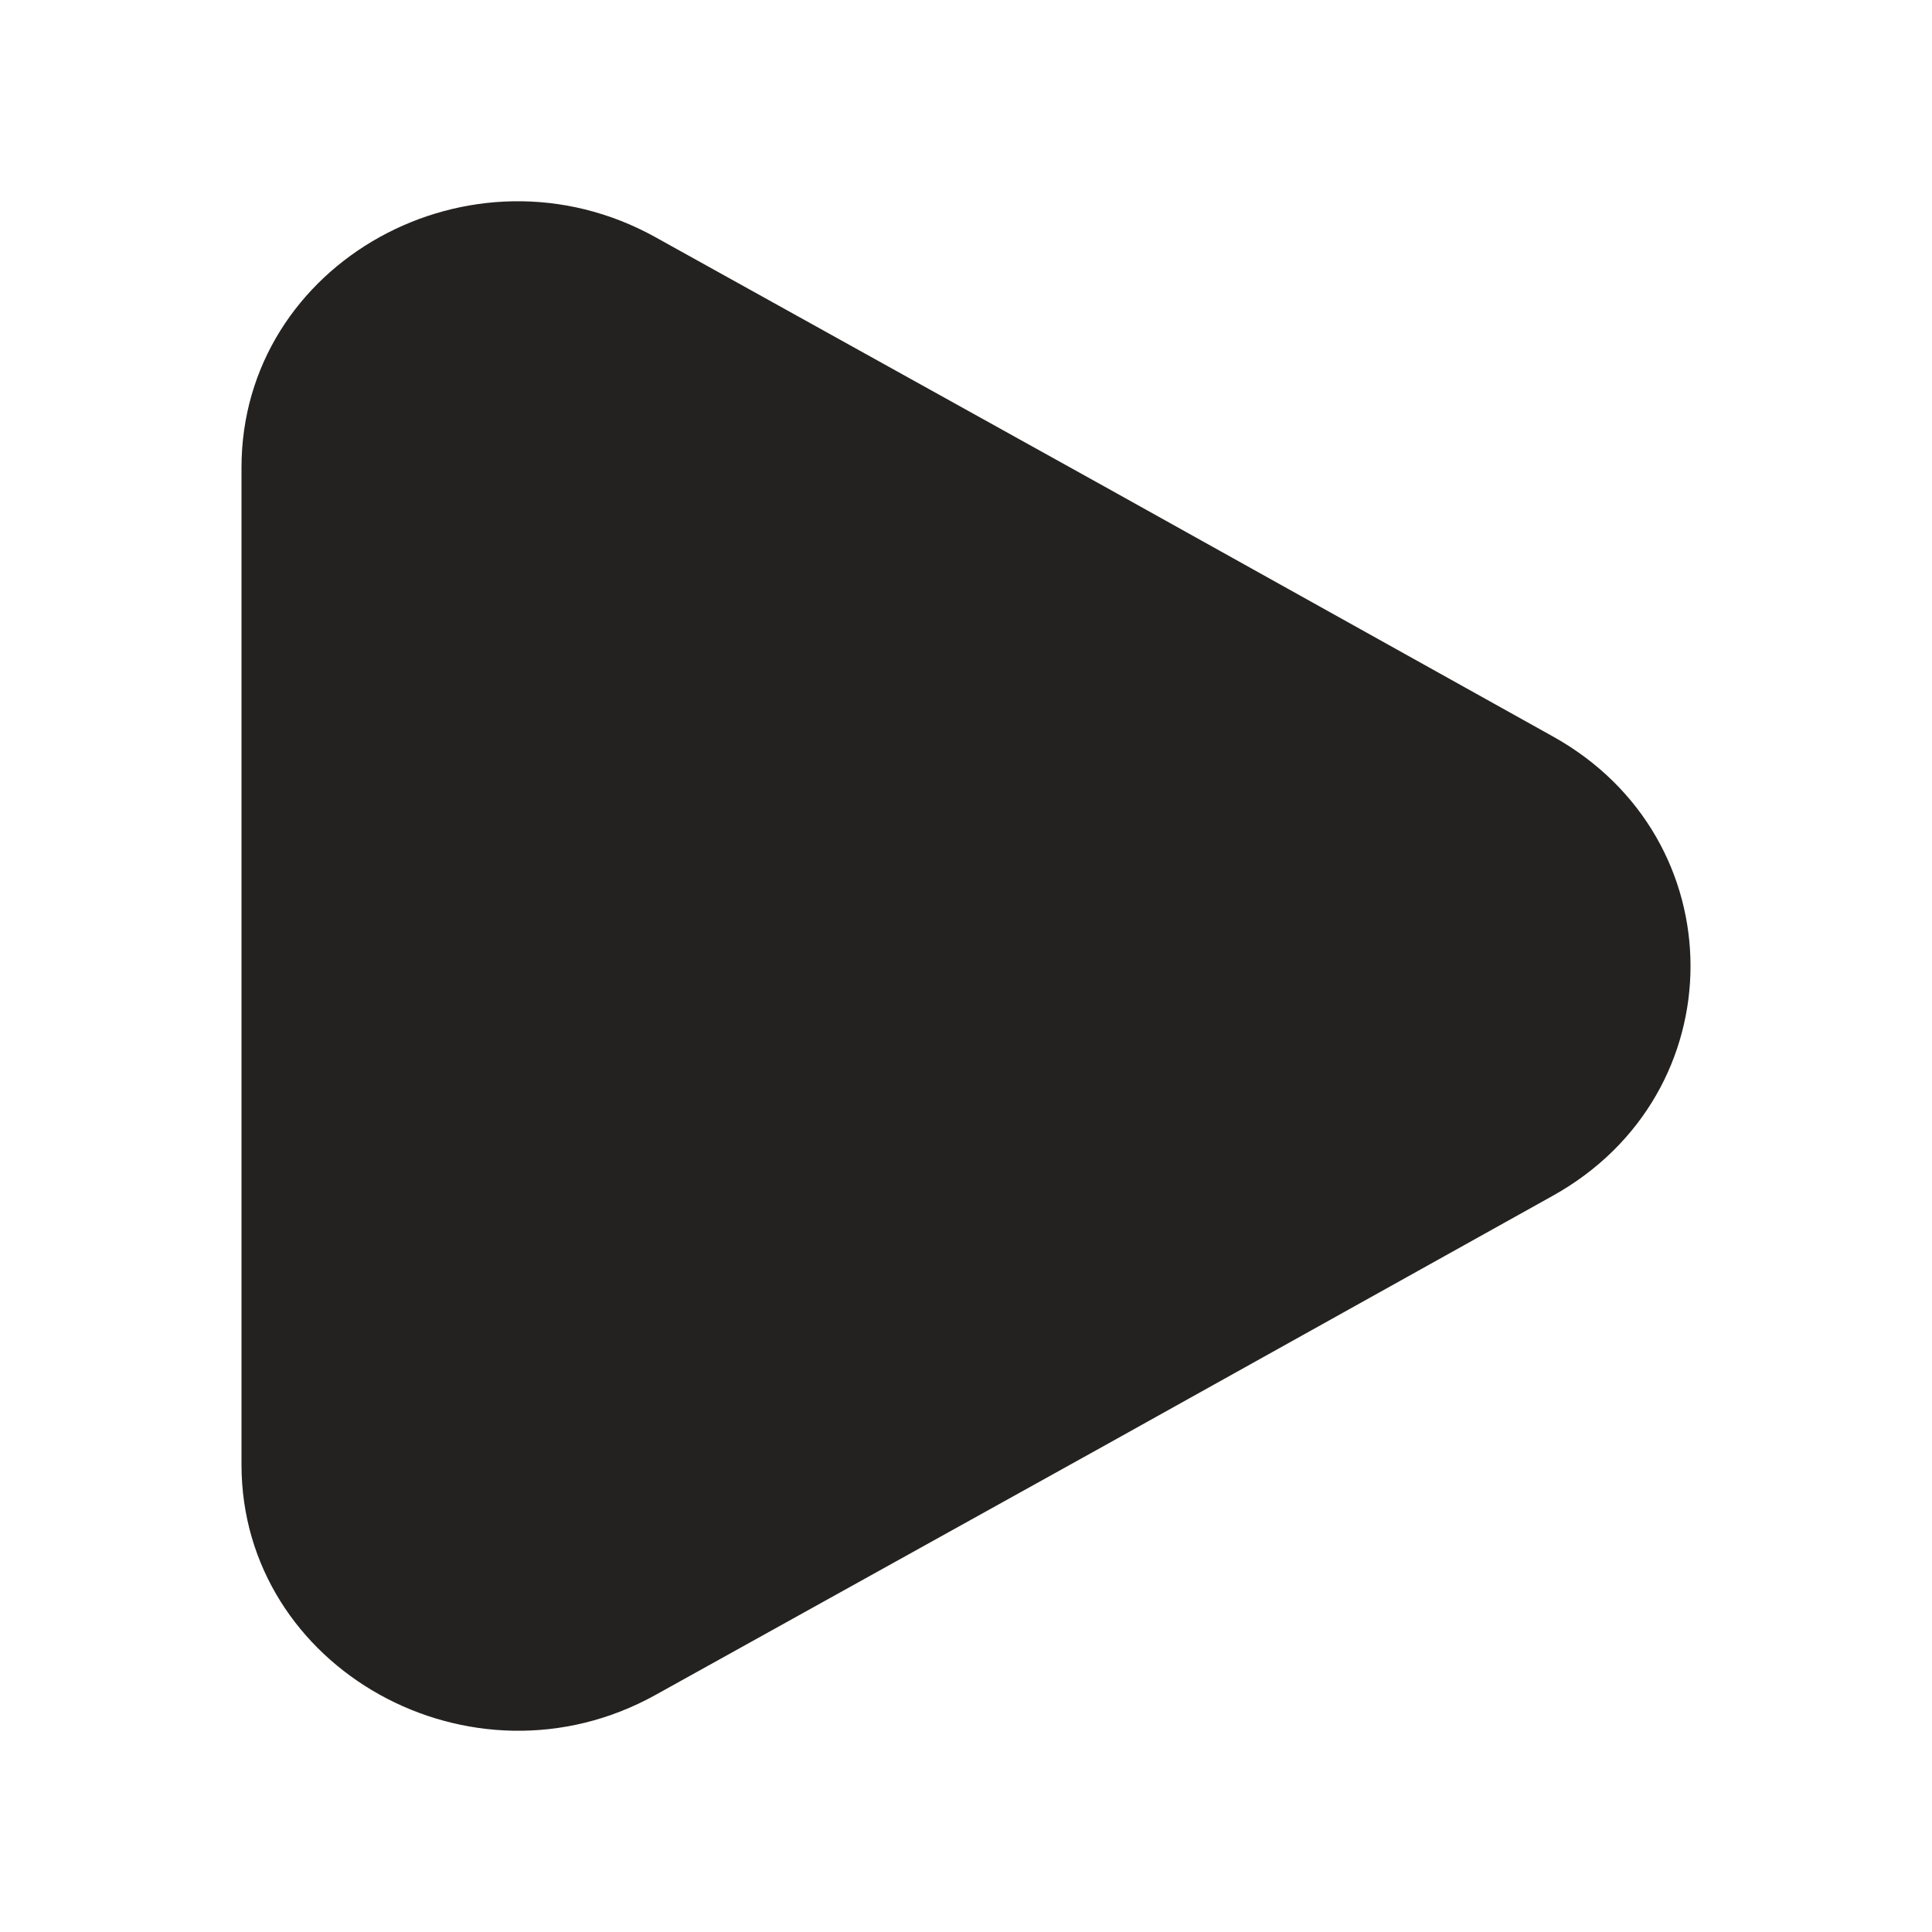 <svg width="24" height="24" viewBox="0 0 24 24" fill="none" xmlns="http://www.w3.org/2000/svg">
<path d="M3 5.808V18.194C3 20.731 5.86 22.323 8.143 21.055L13.715 17.961L19.288 14.855C21.571 13.586 21.571 10.415 19.288 9.147L13.715 6.041L8.143 2.947C5.86 1.679 3 3.258 3 5.808Z" fill="#242220"/>
</svg>
